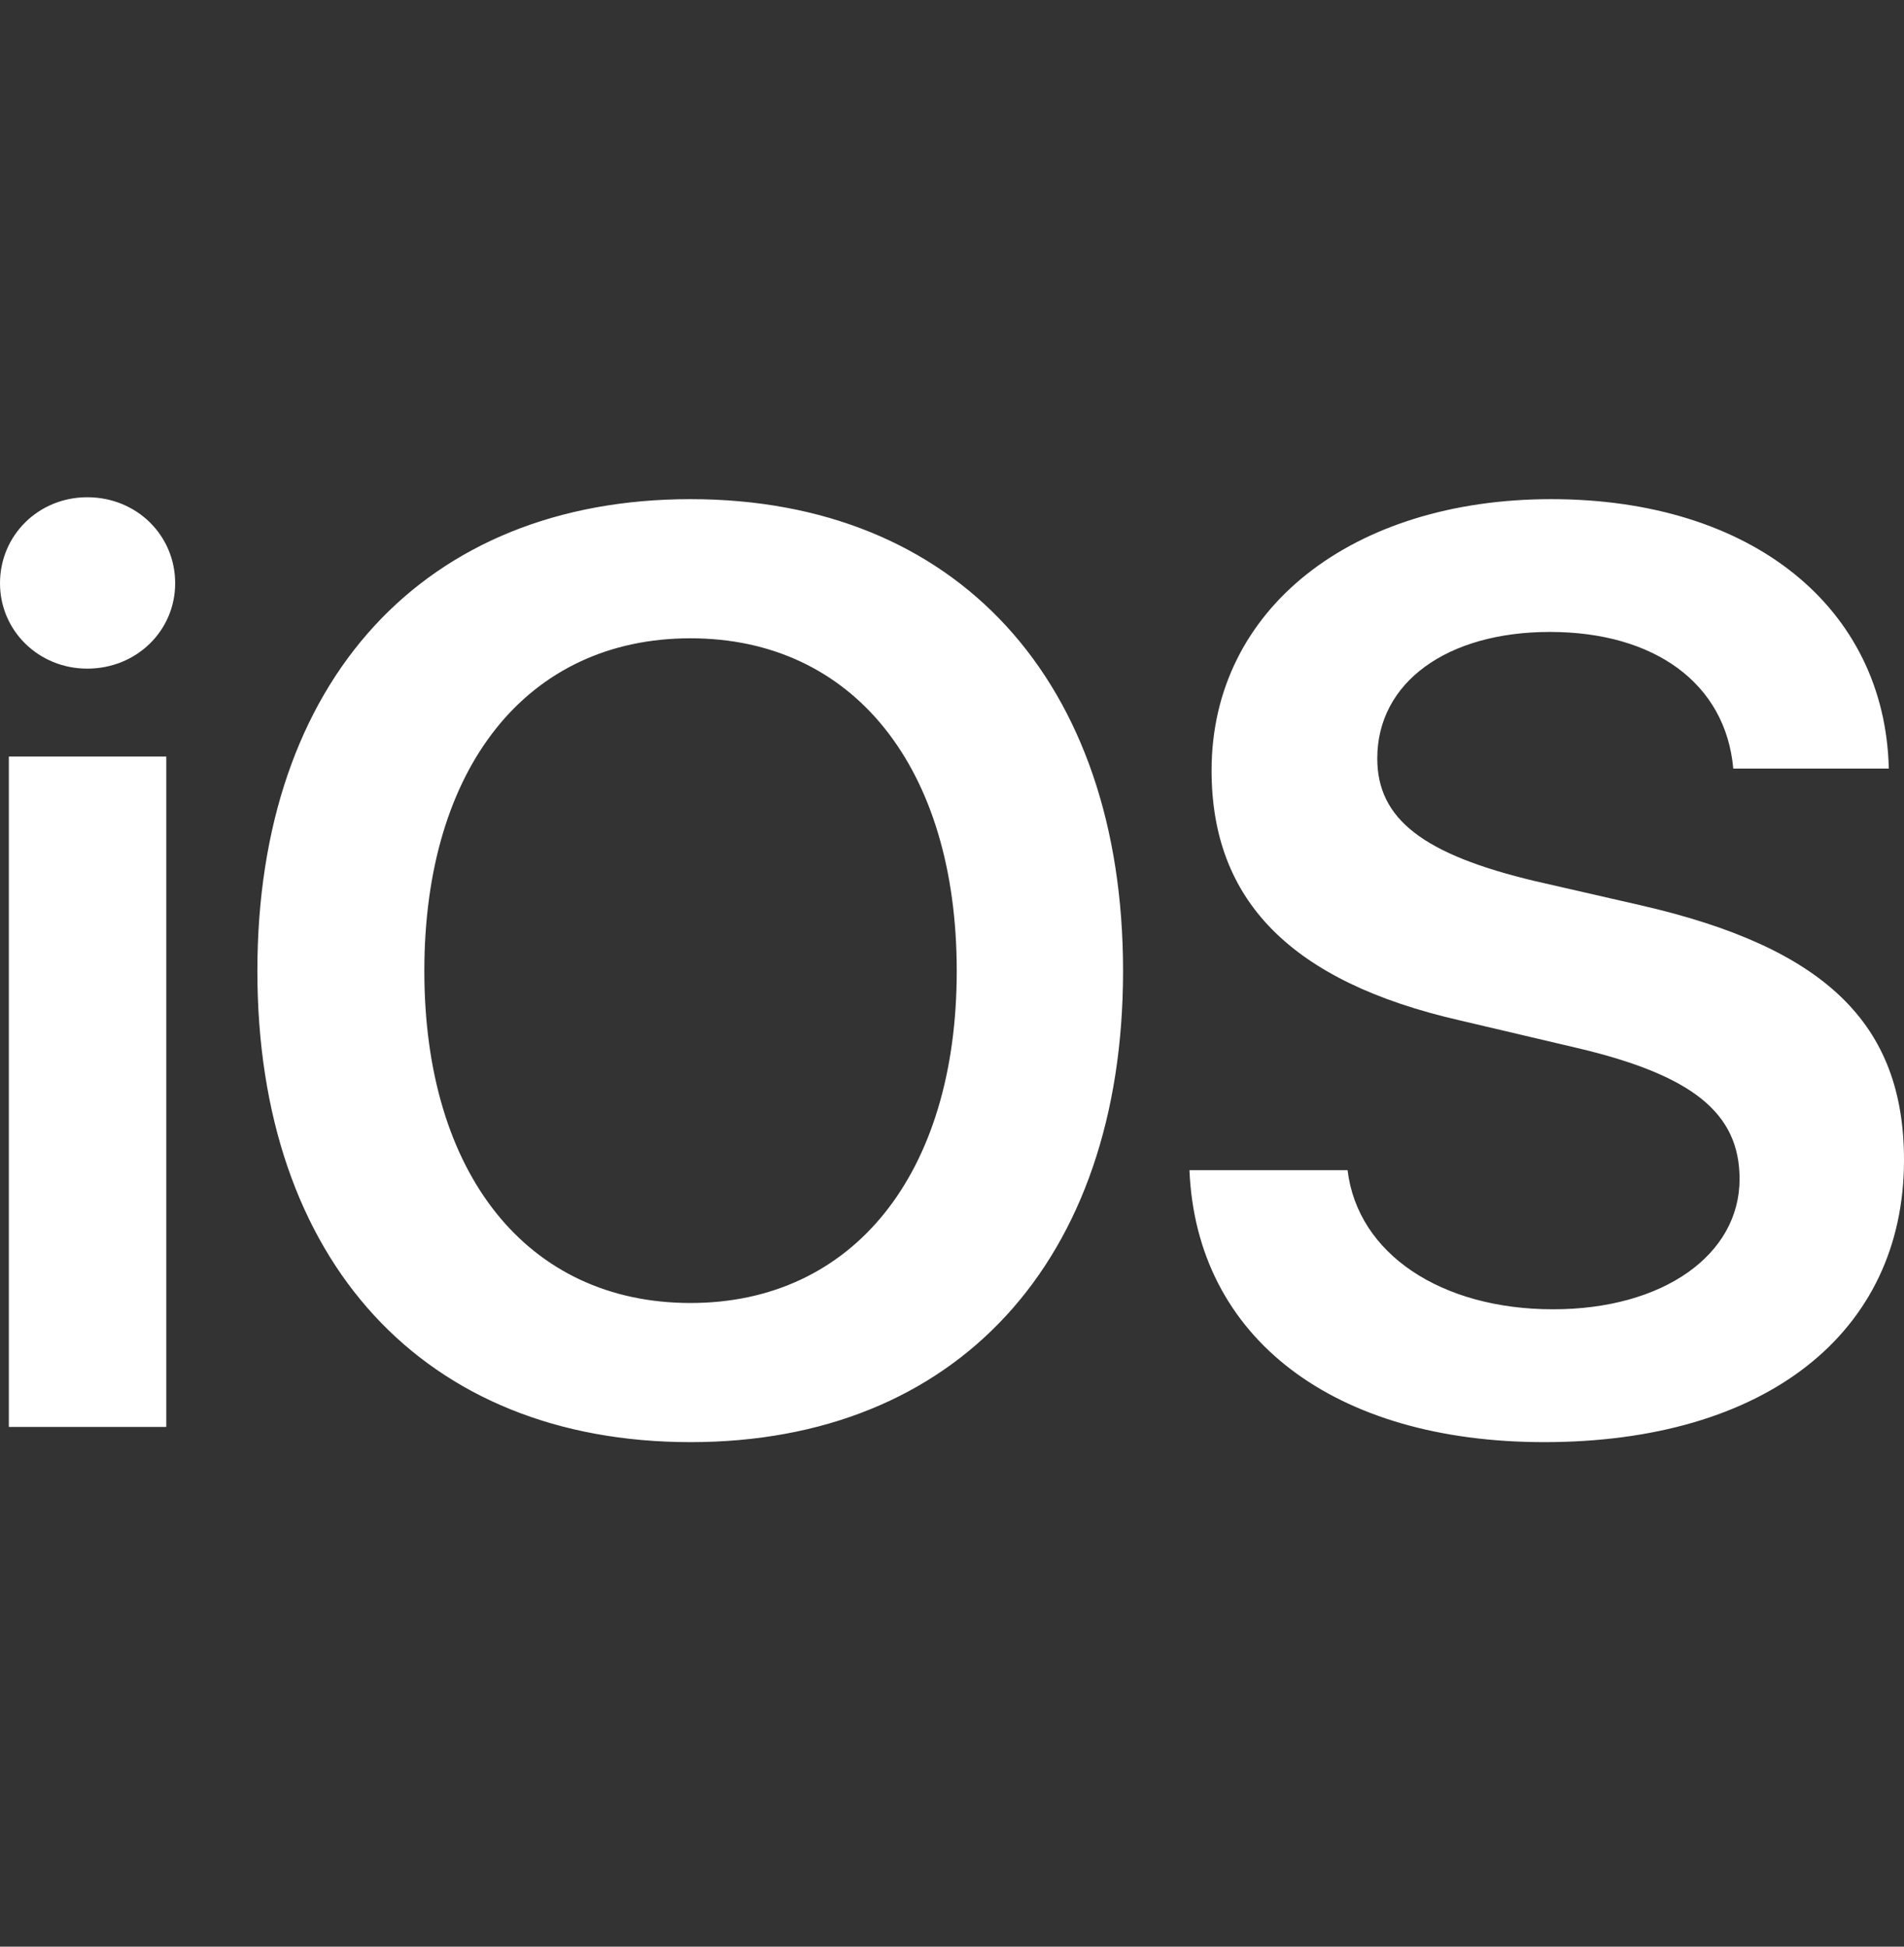 <svg width="45" height="46" viewBox="0 0 45 46" fill="none" xmlns="http://www.w3.org/2000/svg">
<rect x="0" y="0" width="45" height="46" fill="#333333" stroke="none"/>
<path d="M0.209 33.719H3.93V17.878H0.209V33.719ZM2.062 15.8C3.228 15.8 4.14 14.903 4.14 13.783C4.14 12.647 3.228 11.75 2.062 11.75C0.912 11.75 0 12.647 0 13.783C0 14.903 0.912 15.8 2.062 15.8ZM16.32 11.795C10.029 11.795 6.083 16.084 6.083 22.944C6.083 29.803 10.028 34.078 16.32 34.078C22.597 34.078 26.543 29.803 26.543 22.944C26.543 16.084 22.597 11.795 16.32 11.795ZM16.32 15.083C20.161 15.083 22.612 18.131 22.612 22.944C22.612 27.741 20.161 30.79 16.32 30.79C12.464 30.79 10.029 27.741 10.029 22.944C10.029 18.131 12.465 15.083 16.32 15.083ZM28.112 27.651C28.277 31.627 31.535 34.078 36.496 34.078C41.712 34.078 45 31.507 45 27.412C45 24.199 43.147 22.391 38.768 21.39L36.287 20.822C33.642 20.194 32.551 19.357 32.551 17.922C32.551 16.129 34.195 14.933 36.631 14.933C39.097 14.933 40.785 16.144 40.965 18.162H44.641C44.552 14.366 41.413 11.795 36.661 11.795C31.968 11.795 28.635 14.38 28.635 18.206C28.635 21.285 30.518 23.198 34.494 24.11L37.288 24.767C40.008 25.41 41.114 26.306 41.114 27.861C41.114 29.654 39.306 30.939 36.706 30.939C34.075 30.939 32.088 29.639 31.849 27.651H28.113L28.112 27.651Z" fill="white"/>
</svg>

